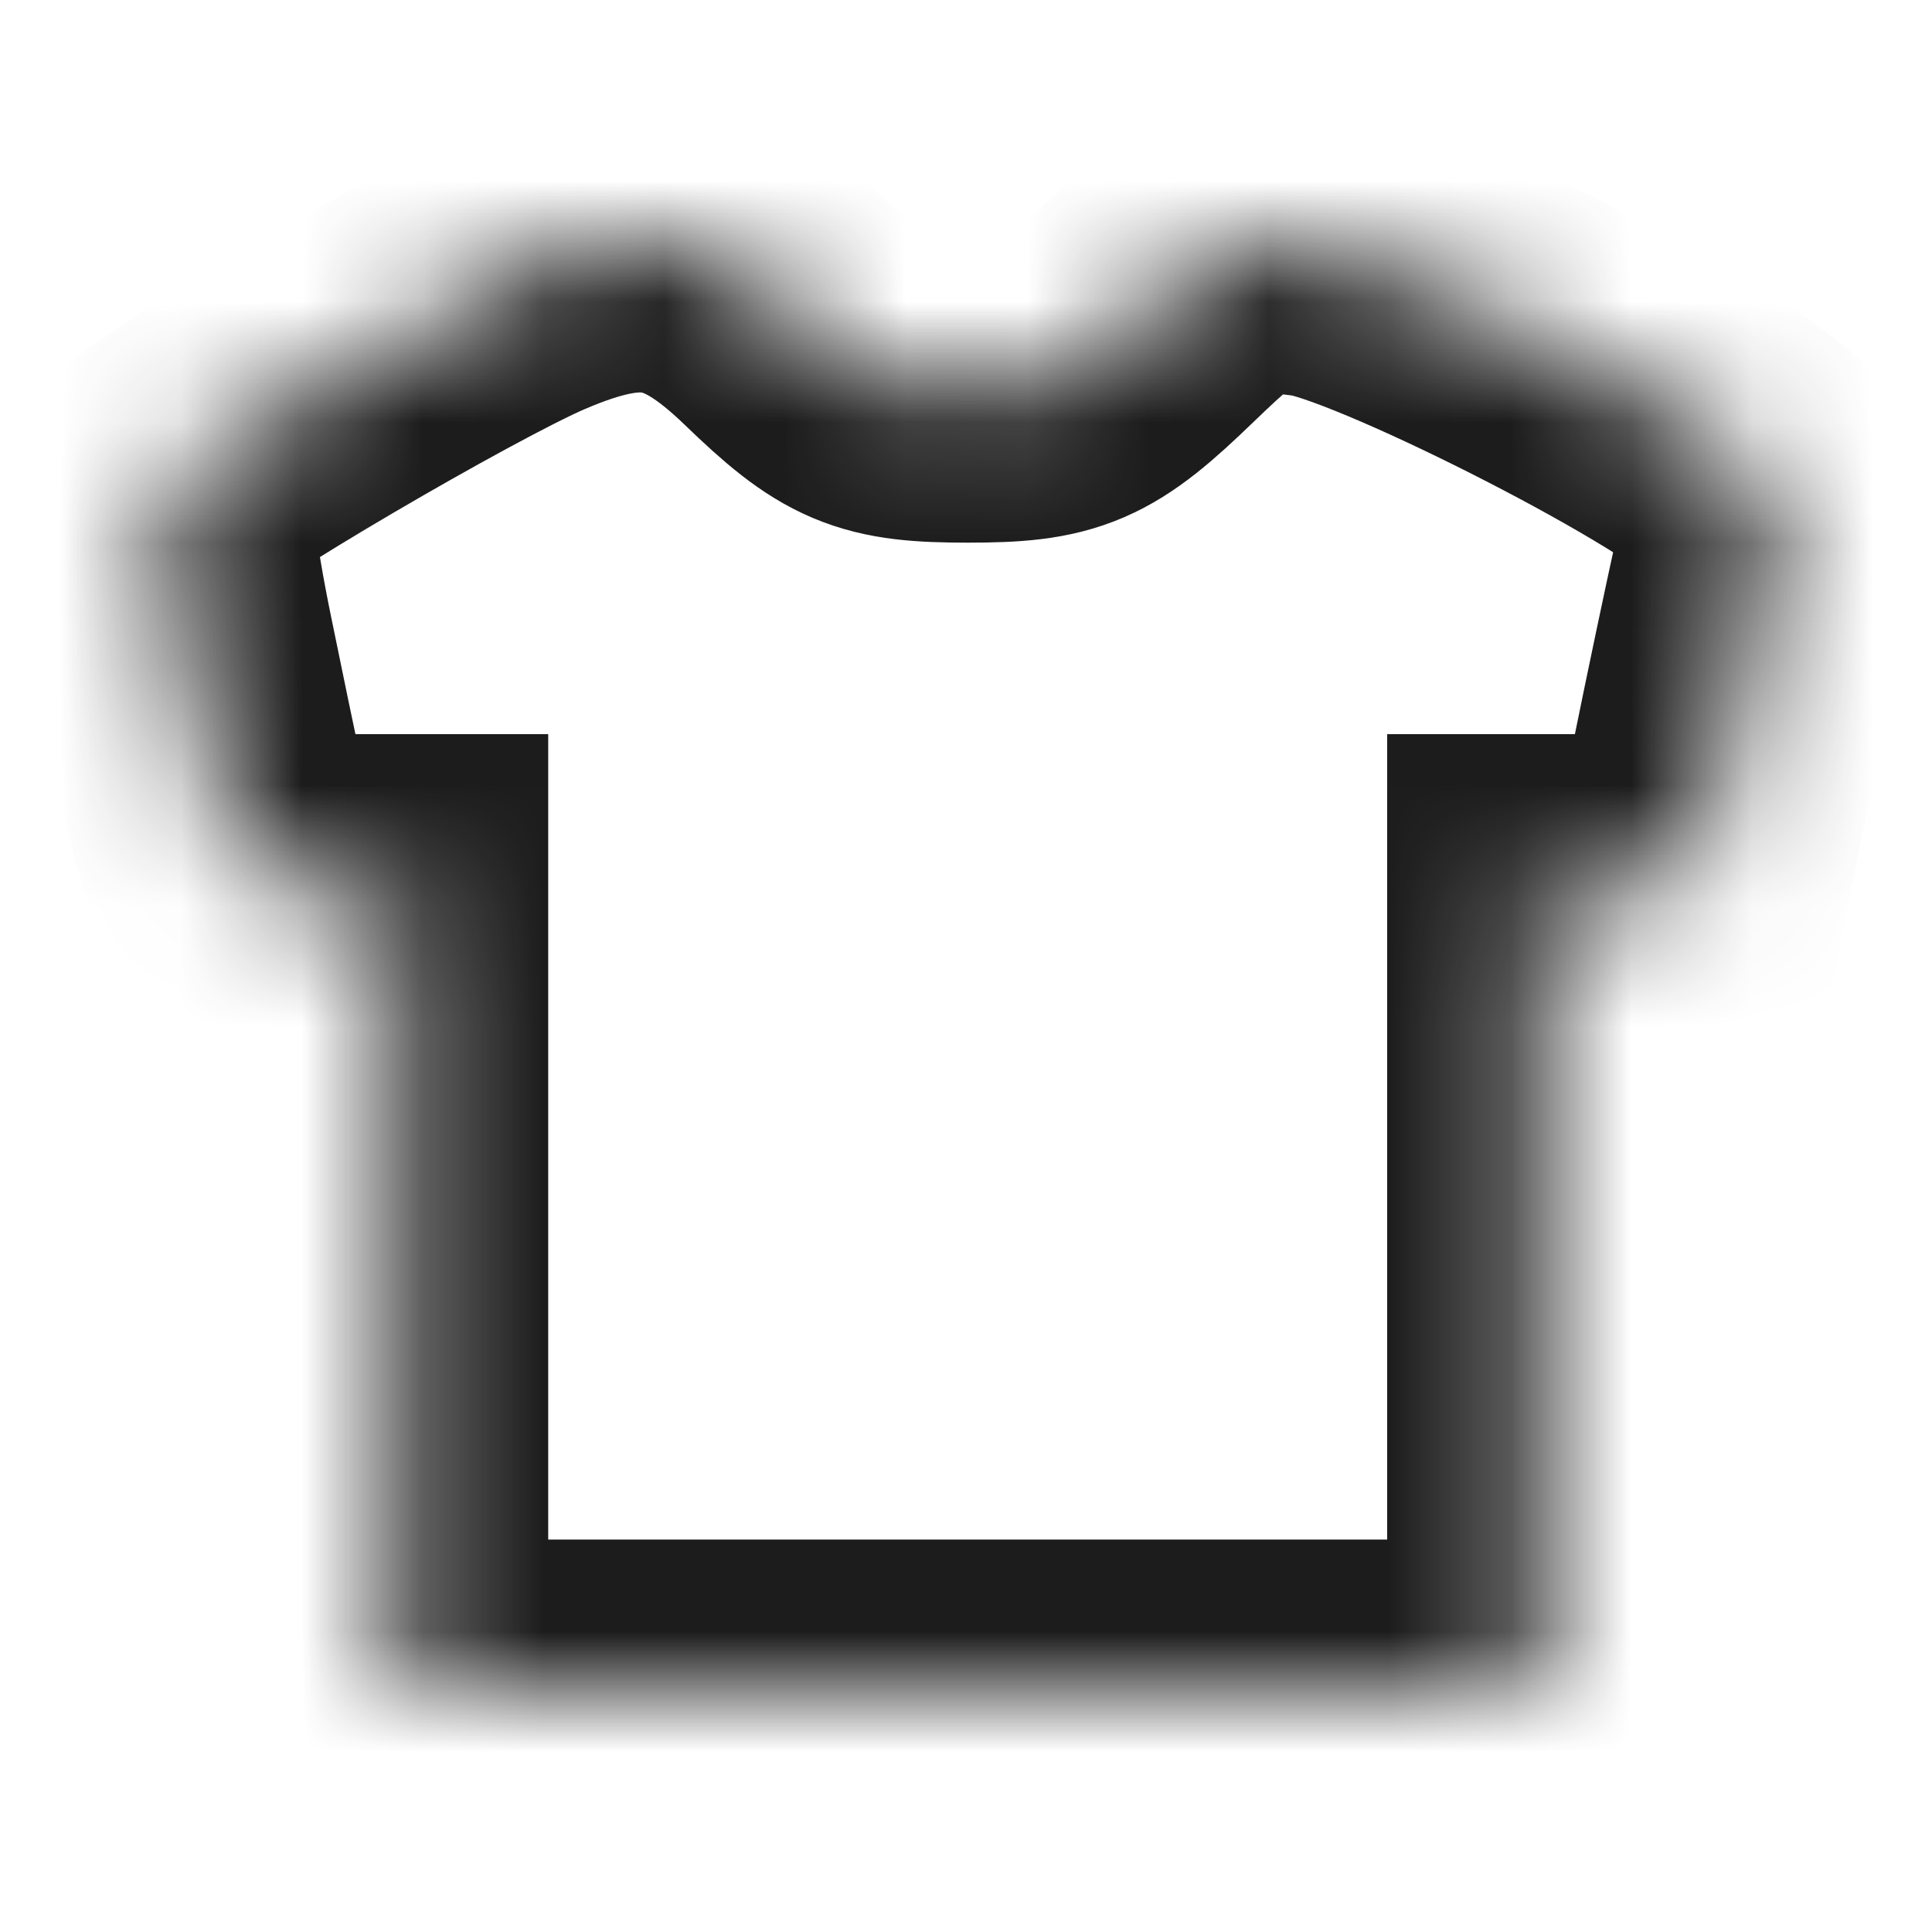 <svg width="16" height="16" viewBox="0 0 16 16" fill="none" xmlns="http://www.w3.org/2000/svg">
<mask id="path-1-inside-1_481_3256" fill="white">
<path fill-rule="evenodd" clip-rule="evenodd" d="M4.348 2.24C3.651 2.54 1.454 3.828 1.346 4.001C1.301 4.073 1.378 4.682 1.517 5.356C1.959 7.487 1.871 7.33 2.619 7.33H3.29V10.665V14H8.014H12.738V10.665V7.33H13.401H14.063L14.259 6.371C14.366 5.843 14.52 5.112 14.601 4.745C14.704 4.275 14.687 4.022 14.544 3.888C14.006 3.384 11.507 2.122 10.886 2.039C10.243 1.954 10.13 2 9.513 2.595C8.917 3.171 8.747 3.244 8.014 3.244C7.286 3.244 7.109 3.169 6.539 2.619C5.824 1.929 5.289 1.836 4.348 2.24Z"/>
</mask>
<path fill-rule="evenodd" clip-rule="evenodd" d="M4.348 2.24C3.651 2.54 1.454 3.828 1.346 4.001C1.301 4.073 1.378 4.682 1.517 5.356C1.959 7.487 1.871 7.33 2.619 7.33H3.29V10.665V14H8.014H12.738V10.665V7.33H13.401H14.063L14.259 6.371C14.366 5.843 14.52 5.112 14.601 4.745C14.704 4.275 14.687 4.022 14.544 3.888C14.006 3.384 11.507 2.122 10.886 2.039C10.243 1.954 10.13 2 9.513 2.595C8.917 3.171 8.747 3.244 8.014 3.244C7.286 3.244 7.109 3.169 6.539 2.619C5.824 1.929 5.289 1.836 4.348 2.24Z" stroke="#1C1C1C" stroke-width="2.5" mask="url(#path-1-inside-1_481_3256)"/>
</svg>
